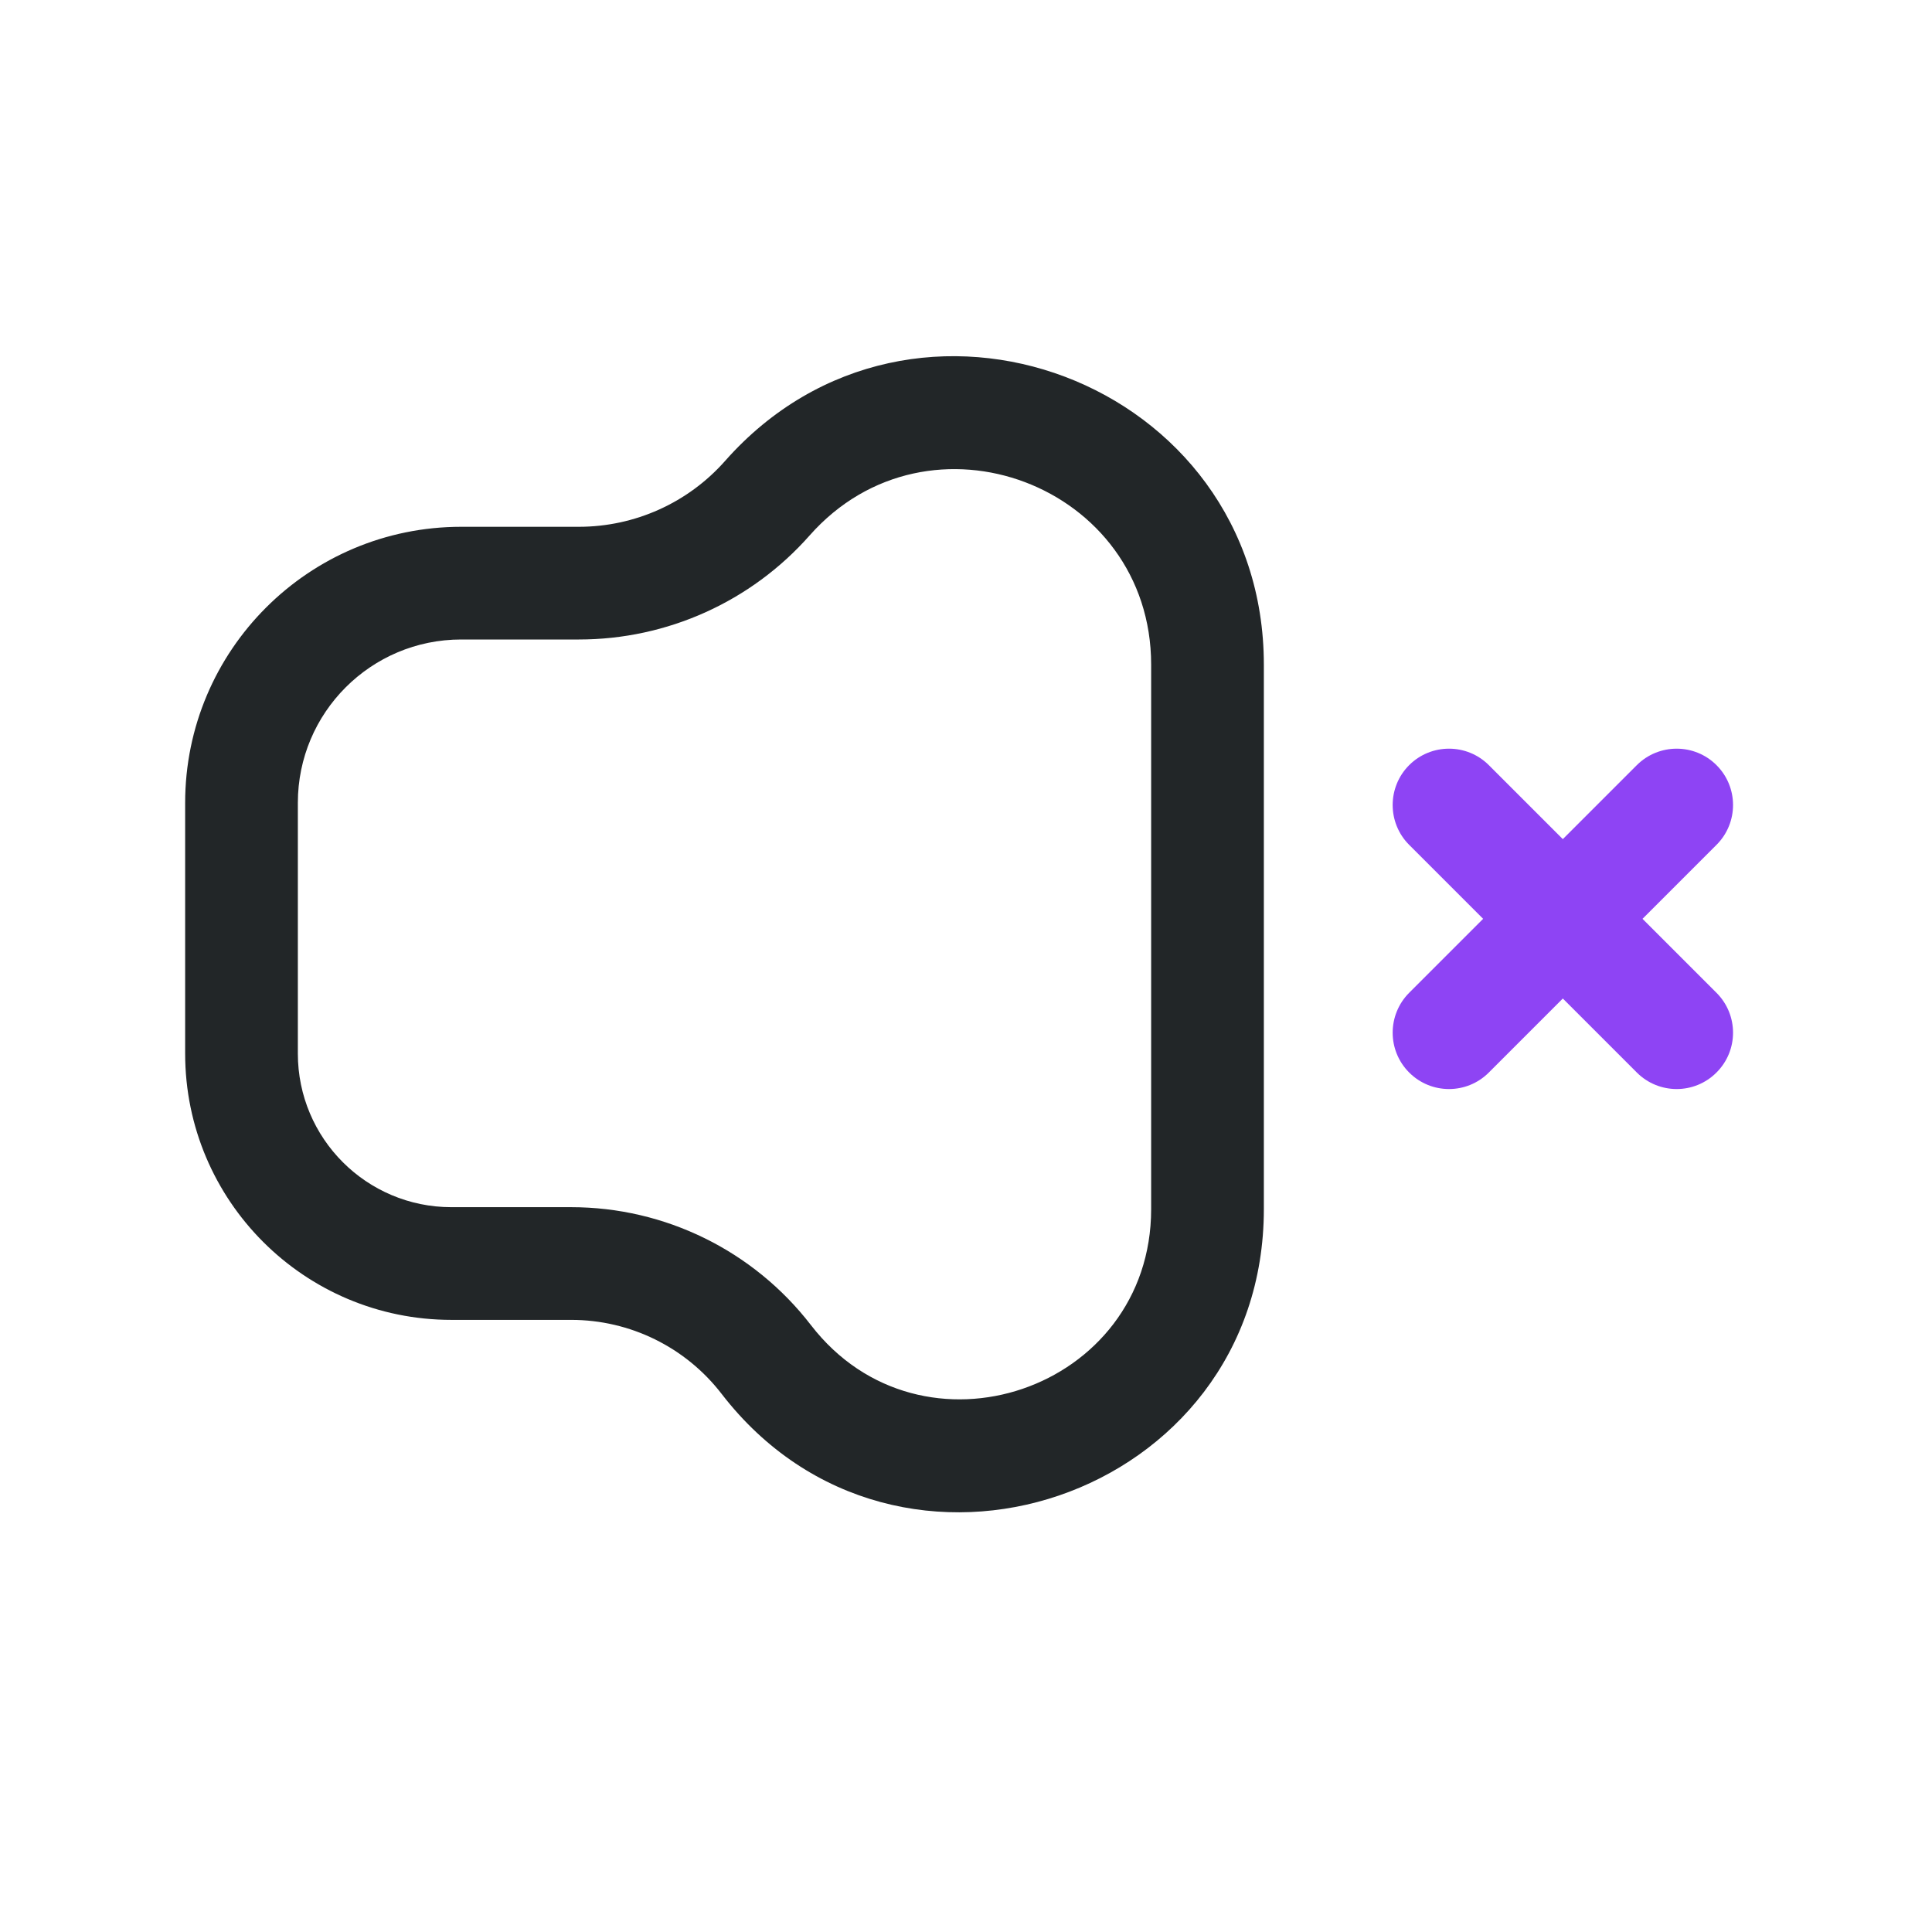 <svg width="24" height="24" viewBox="0 0 24 24" fill="none" xmlns="http://www.w3.org/2000/svg">
<path fill-rule="evenodd" clip-rule="evenodd" d="M14.3 8.257C14.3 6.024 11.536 4.978 10.057 6.652C9.331 7.474 8.288 7.944 7.191 7.944H5.729C4.608 7.944 3.7 8.853 3.7 9.973V13.088C3.7 14.142 4.554 14.996 5.608 14.996H7.096C8.261 14.996 9.361 15.537 10.073 16.46C11.447 18.243 14.3 17.271 14.3 15.02V8.257ZM9.008 5.725C11.341 3.085 15.7 4.734 15.7 8.257V15.02C15.7 18.608 11.154 20.156 8.964 17.315C8.517 16.735 7.827 16.396 7.096 16.396H5.608C3.781 16.396 2.3 14.915 2.3 13.088V9.973C2.3 8.079 3.835 6.544 5.729 6.544H7.191C7.886 6.544 8.548 6.246 9.008 5.725Z" fill="#222628"/>
<path fill-rule="evenodd" clip-rule="evenodd" d="M17.505 9.505C17.778 9.232 18.222 9.232 18.495 9.505L19.414 10.424L20.333 9.505C20.607 9.232 21.05 9.232 21.323 9.505C21.597 9.778 21.597 10.222 21.323 10.495L20.404 11.414L21.323 12.333C21.597 12.607 21.597 13.05 21.323 13.323C21.05 13.597 20.607 13.597 20.333 13.323L19.414 12.404L18.495 13.323C18.222 13.597 17.778 13.597 17.505 13.323C17.232 13.05 17.232 12.607 17.505 12.333L18.424 11.414L17.505 10.495C17.232 10.222 17.232 9.778 17.505 9.505Z" fill="#8E44F4"/>
</svg>
